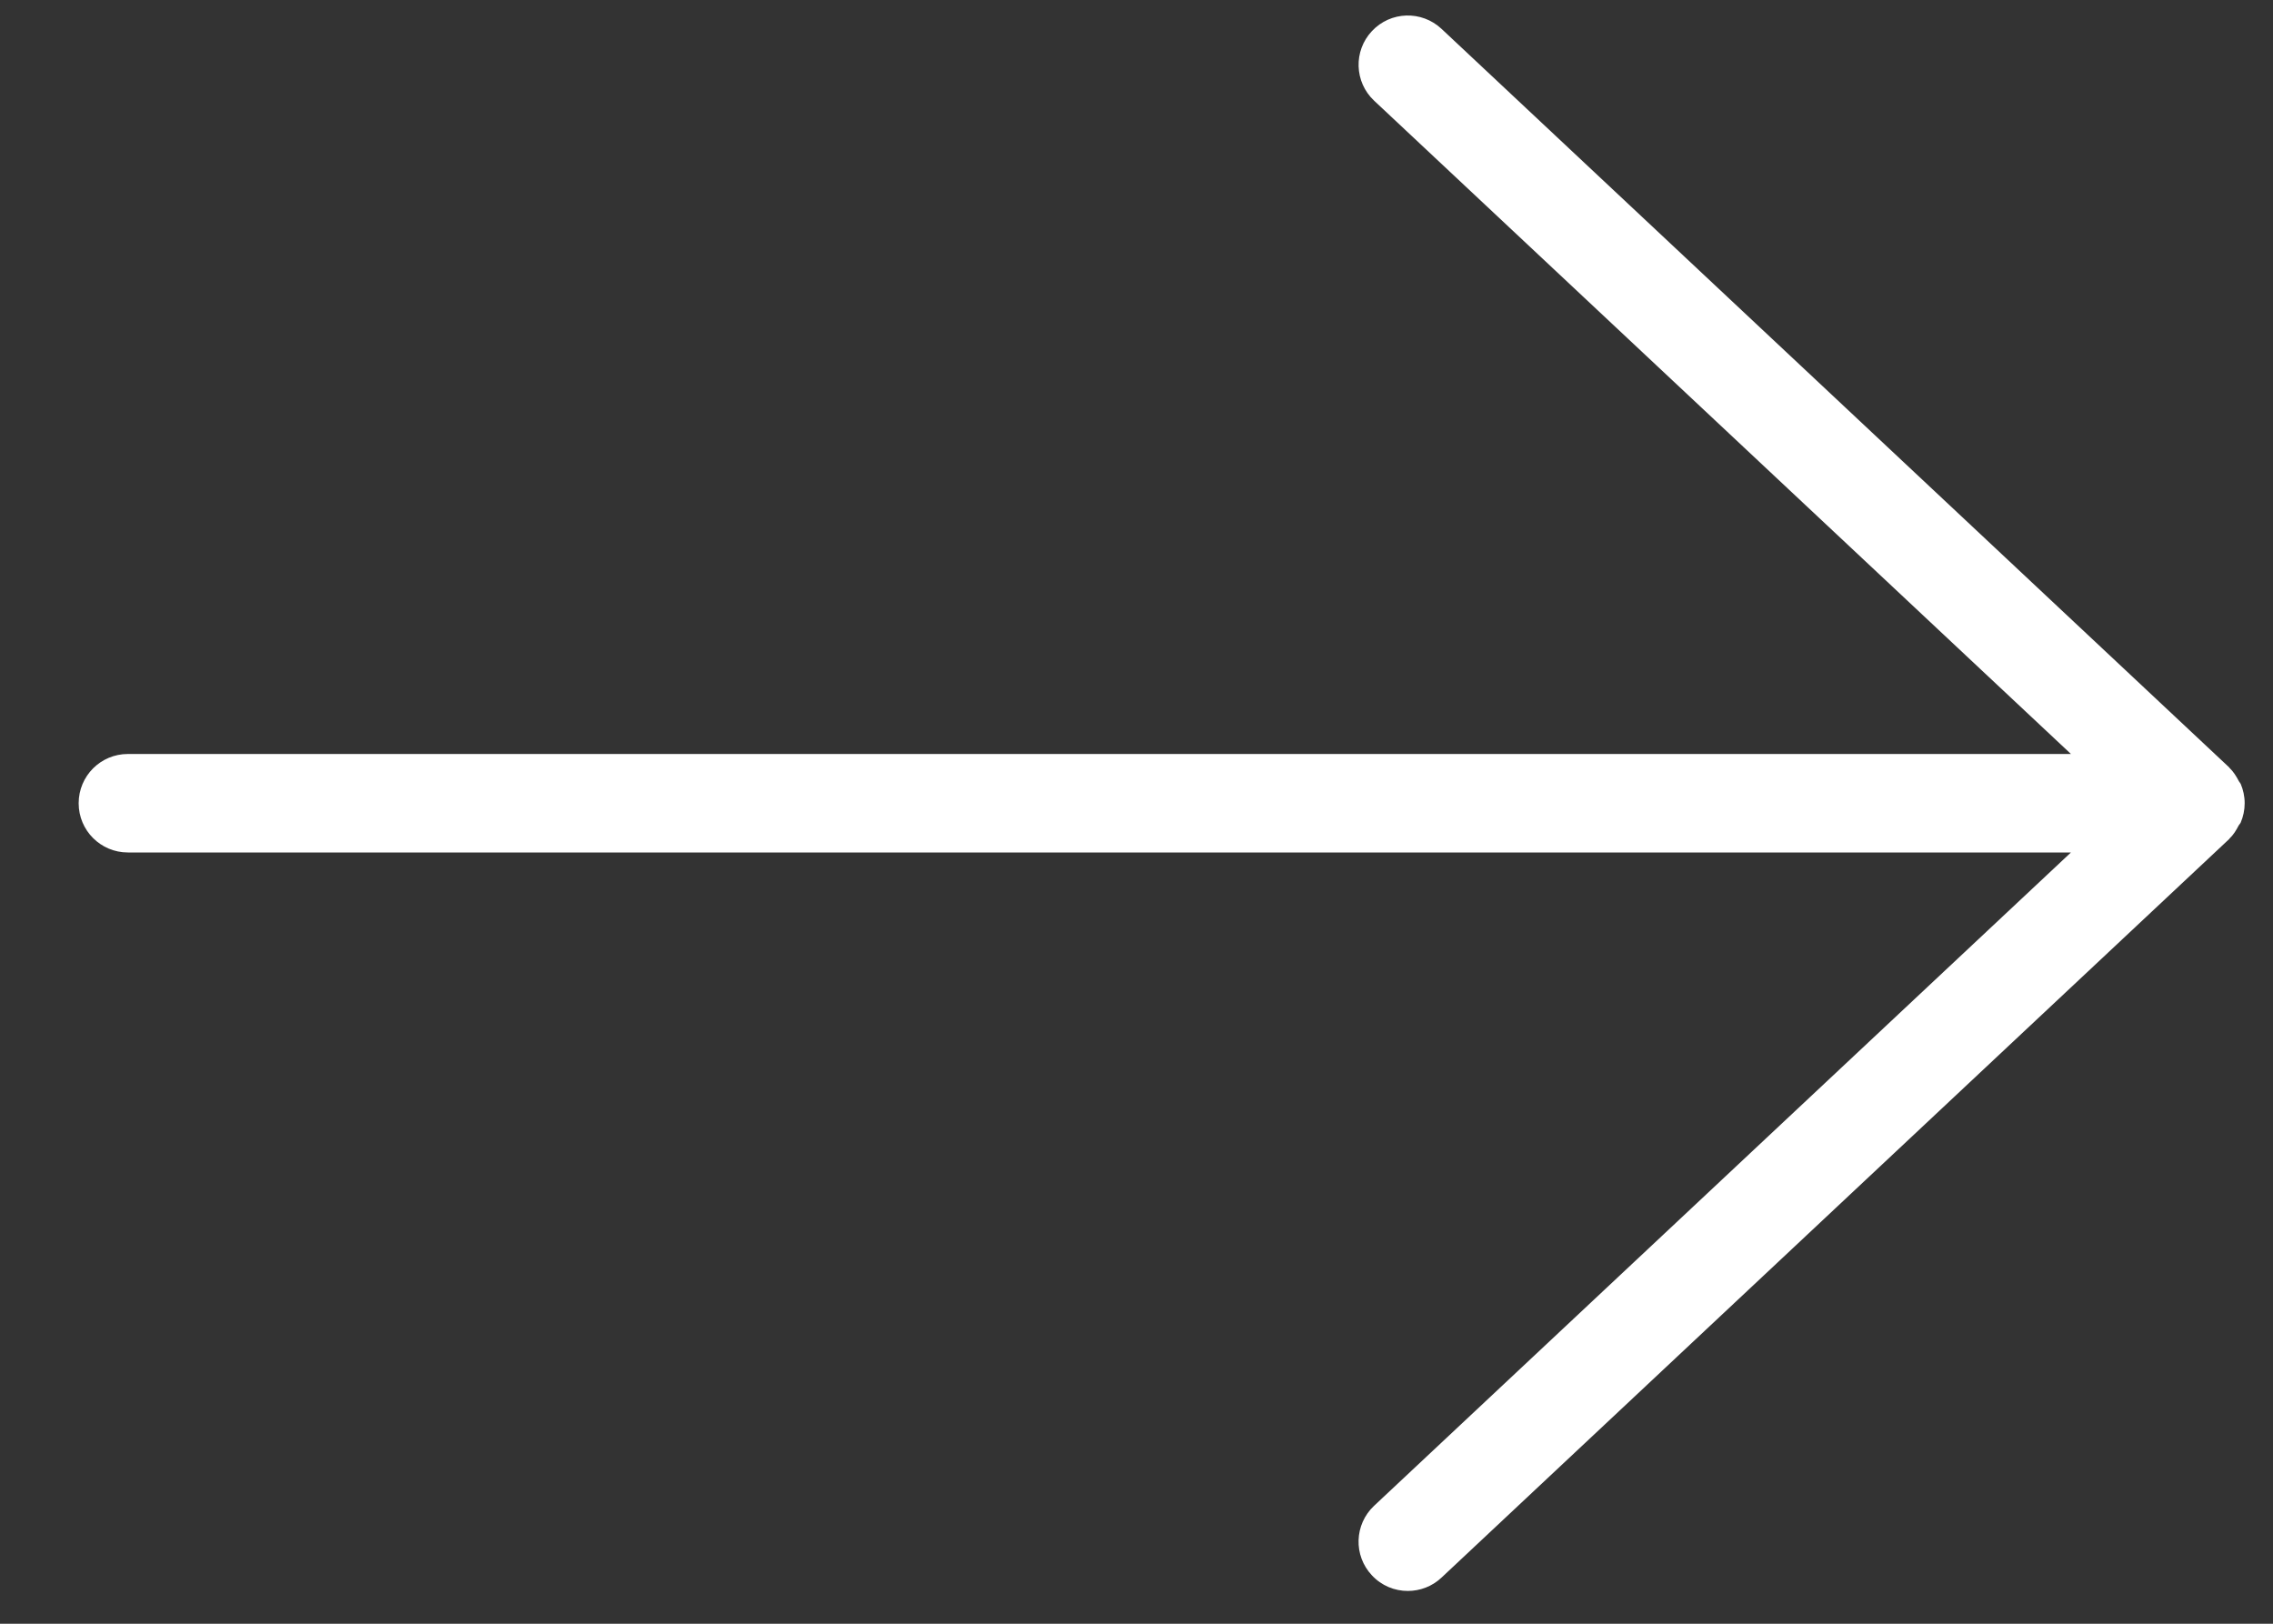 <svg width="28" height="20" viewBox="0 0 28 20" fill="none" xmlns="http://www.w3.org/2000/svg">
<rect x="0" y="0" width="28" height="20" fill="#333333" stroke="none"/>
<path d="M27.577 10.168C27.584 10.155 27.596 10.146 27.602 10.132C27.633 10.059 27.651 9.978 27.651 9.894C27.651 9.809 27.633 9.728 27.602 9.655C27.596 9.642 27.584 9.632 27.578 9.619C27.547 9.56 27.512 9.504 27.465 9.459C27.463 9.457 27.462 9.454 27.459 9.451L17.757 0.355C17.512 0.126 17.129 0.138 16.9 0.383C16.671 0.627 16.683 1.011 16.927 1.24L25.511 9.287H1.575C1.24 9.287 0.969 9.558 0.969 9.894C0.969 10.229 1.24 10.5 1.575 10.5H25.511L16.927 18.547C16.683 18.776 16.67 19.16 16.9 19.404C17.019 19.532 17.18 19.596 17.342 19.596C17.491 19.596 17.64 19.542 17.757 19.432L27.459 10.336C27.462 10.334 27.462 10.33 27.465 10.328C27.512 10.283 27.547 10.227 27.577 10.168Z" fill="white"/>
</svg>
